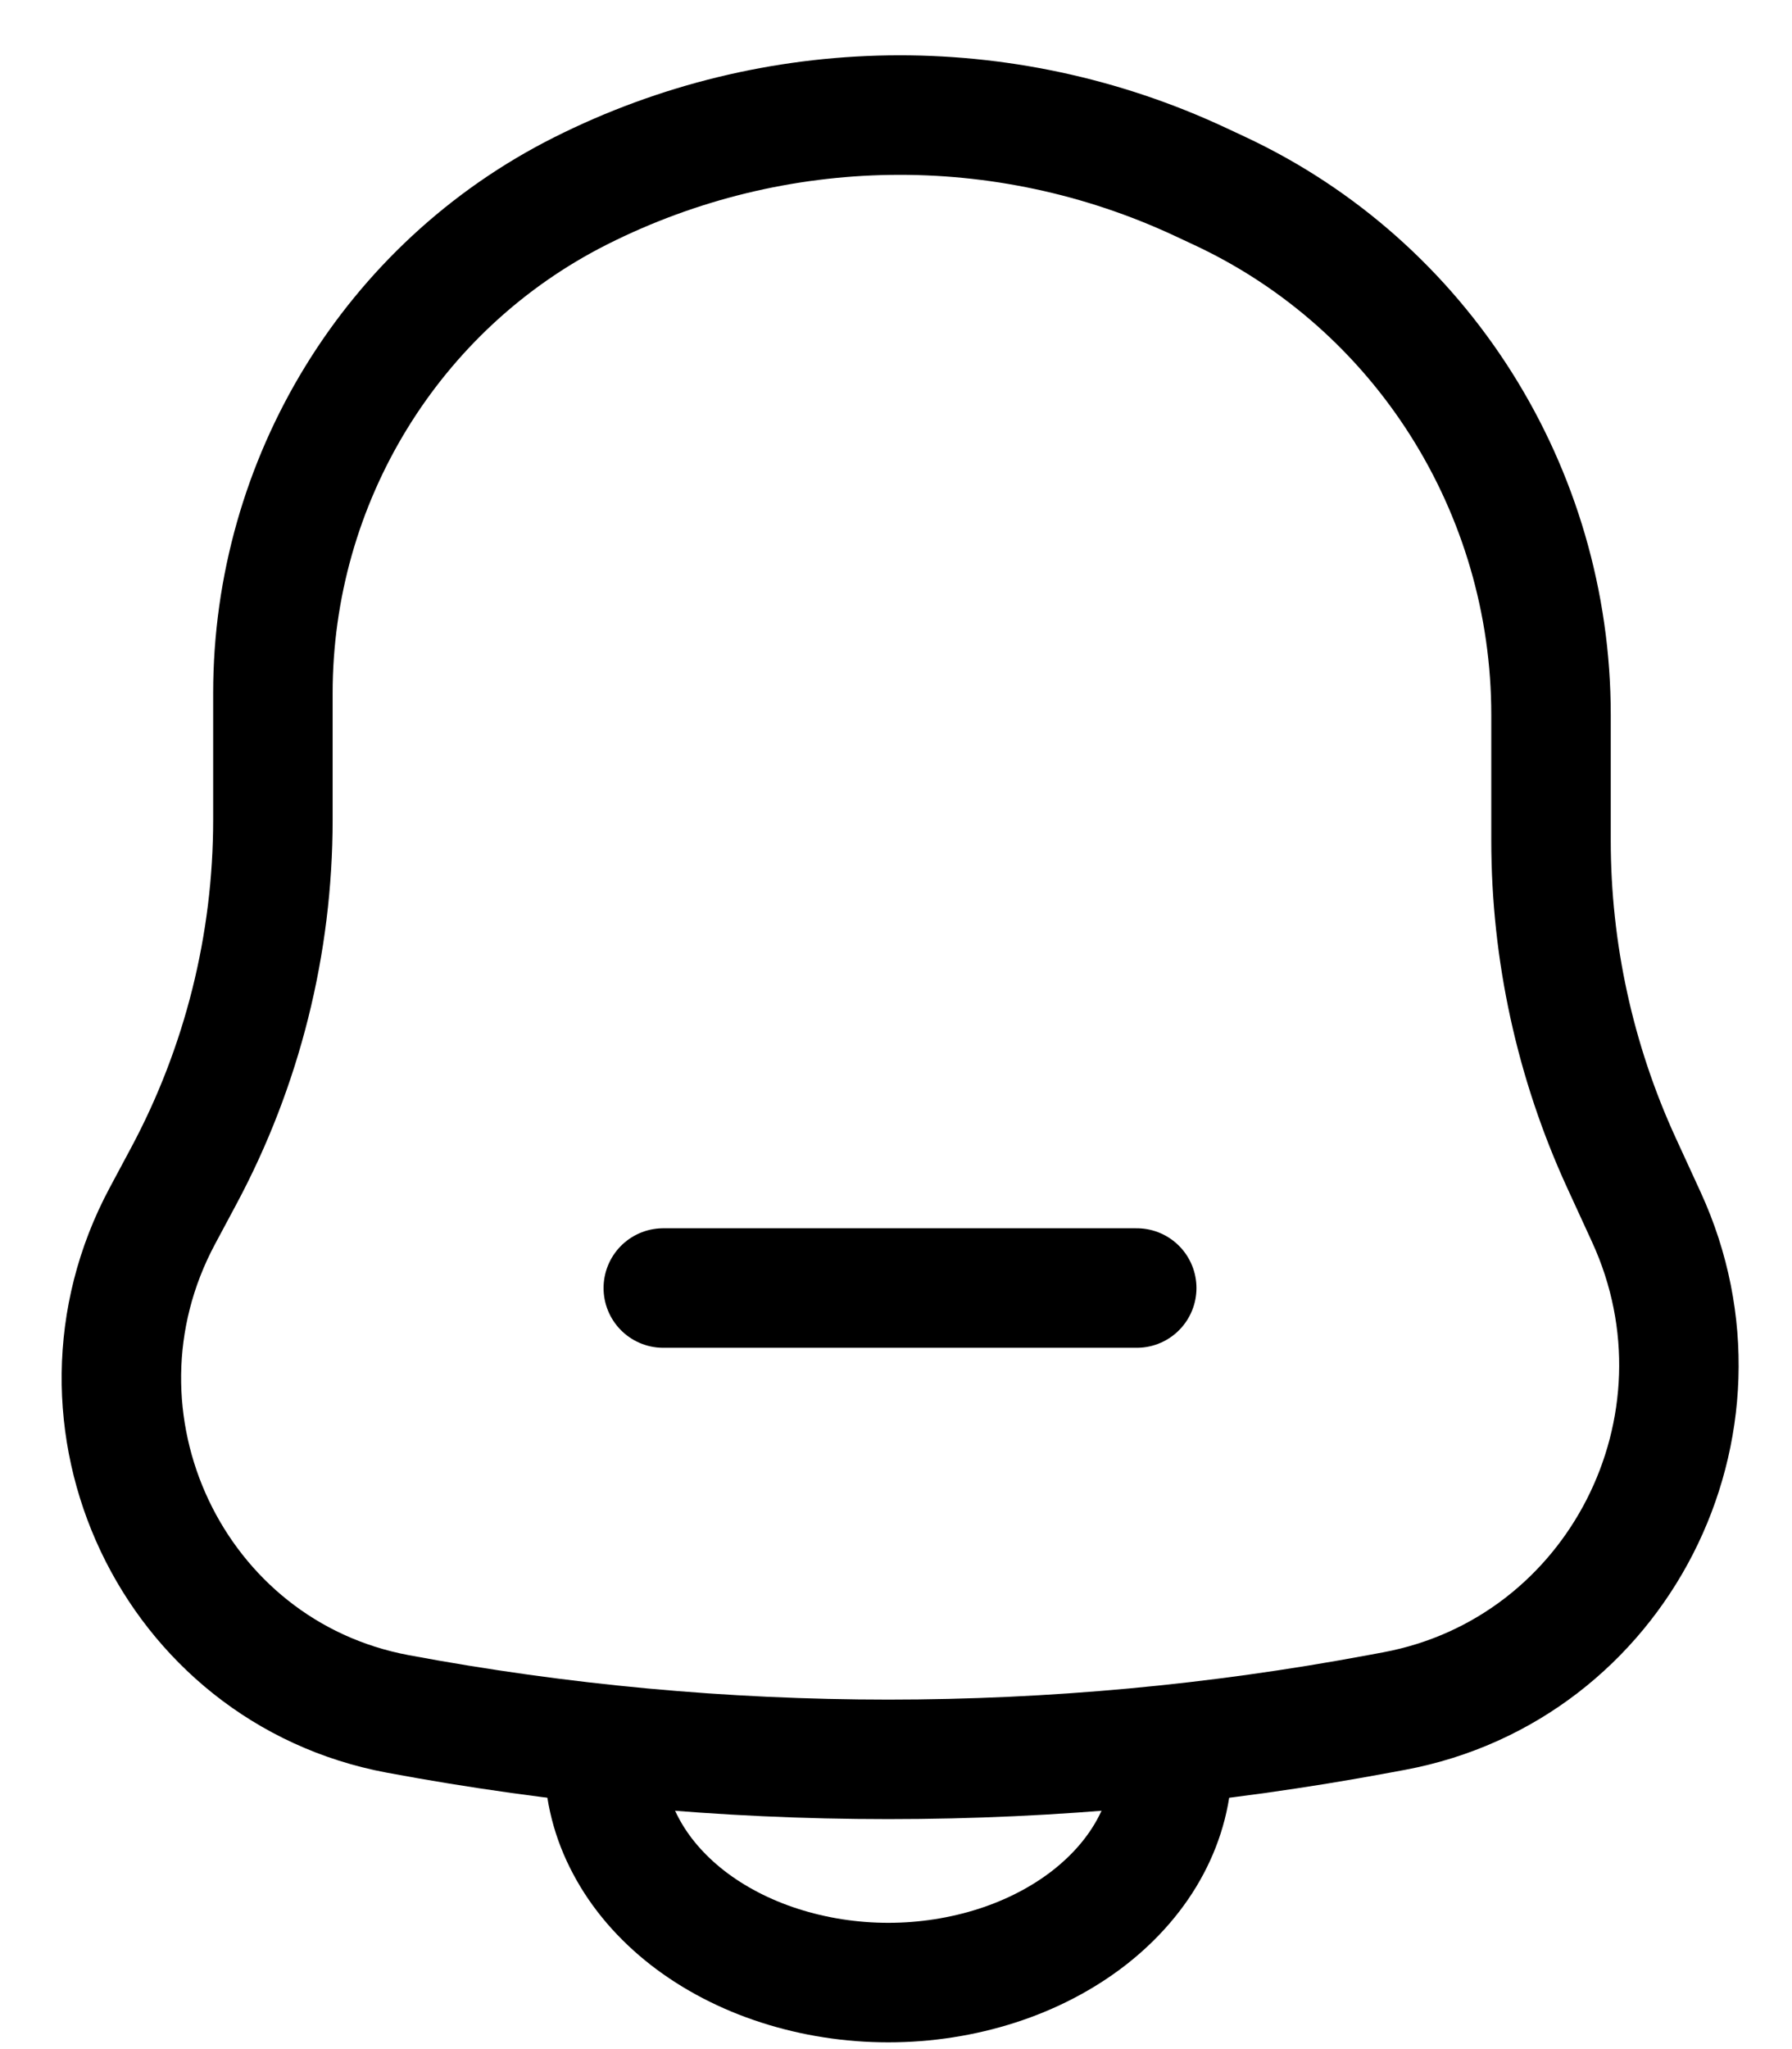 <svg width="21" height="24" viewBox="0 0 21 24" fill="none" xmlns="http://www.w3.org/2000/svg">
<path d="M13.738 20.63C13.738 20.97 13.652 21.307 13.485 21.621C13.318 21.936 13.072 22.221 12.763 22.462C12.454 22.702 12.087 22.893 11.684 23.023C11.28 23.153 10.847 23.221 10.41 23.221C9.973 23.221 9.54 23.153 9.136 23.023C8.732 22.893 8.365 22.702 8.056 22.462C7.747 22.221 7.502 21.936 7.335 21.621C7.167 21.307 7.081 20.97 7.081 20.63" stroke="black" stroke-width="1.4" stroke-linecap="round"/>
<path d="M19 13.617L19.294 14.257C20.414 16.698 18.955 19.552 16.337 20.041L16.159 20.074C12.358 20.784 8.461 20.784 4.661 20.074C2.021 19.581 0.624 16.629 1.902 14.243L2.153 13.774C2.839 12.493 3.198 11.059 3.198 9.602V8.12C3.198 5.626 4.595 3.347 6.804 2.236C9.083 1.09 11.755 1.051 14.066 2.13L14.293 2.236C16.66 3.342 18.176 5.737 18.176 8.373V9.843C18.176 11.146 18.457 12.434 19 13.617Z" stroke="black" stroke-width="1.4"/>
<path d="M7.773 15.086H13.321" stroke="black" stroke-width="1.4" stroke-linecap="round"/>
</svg>

